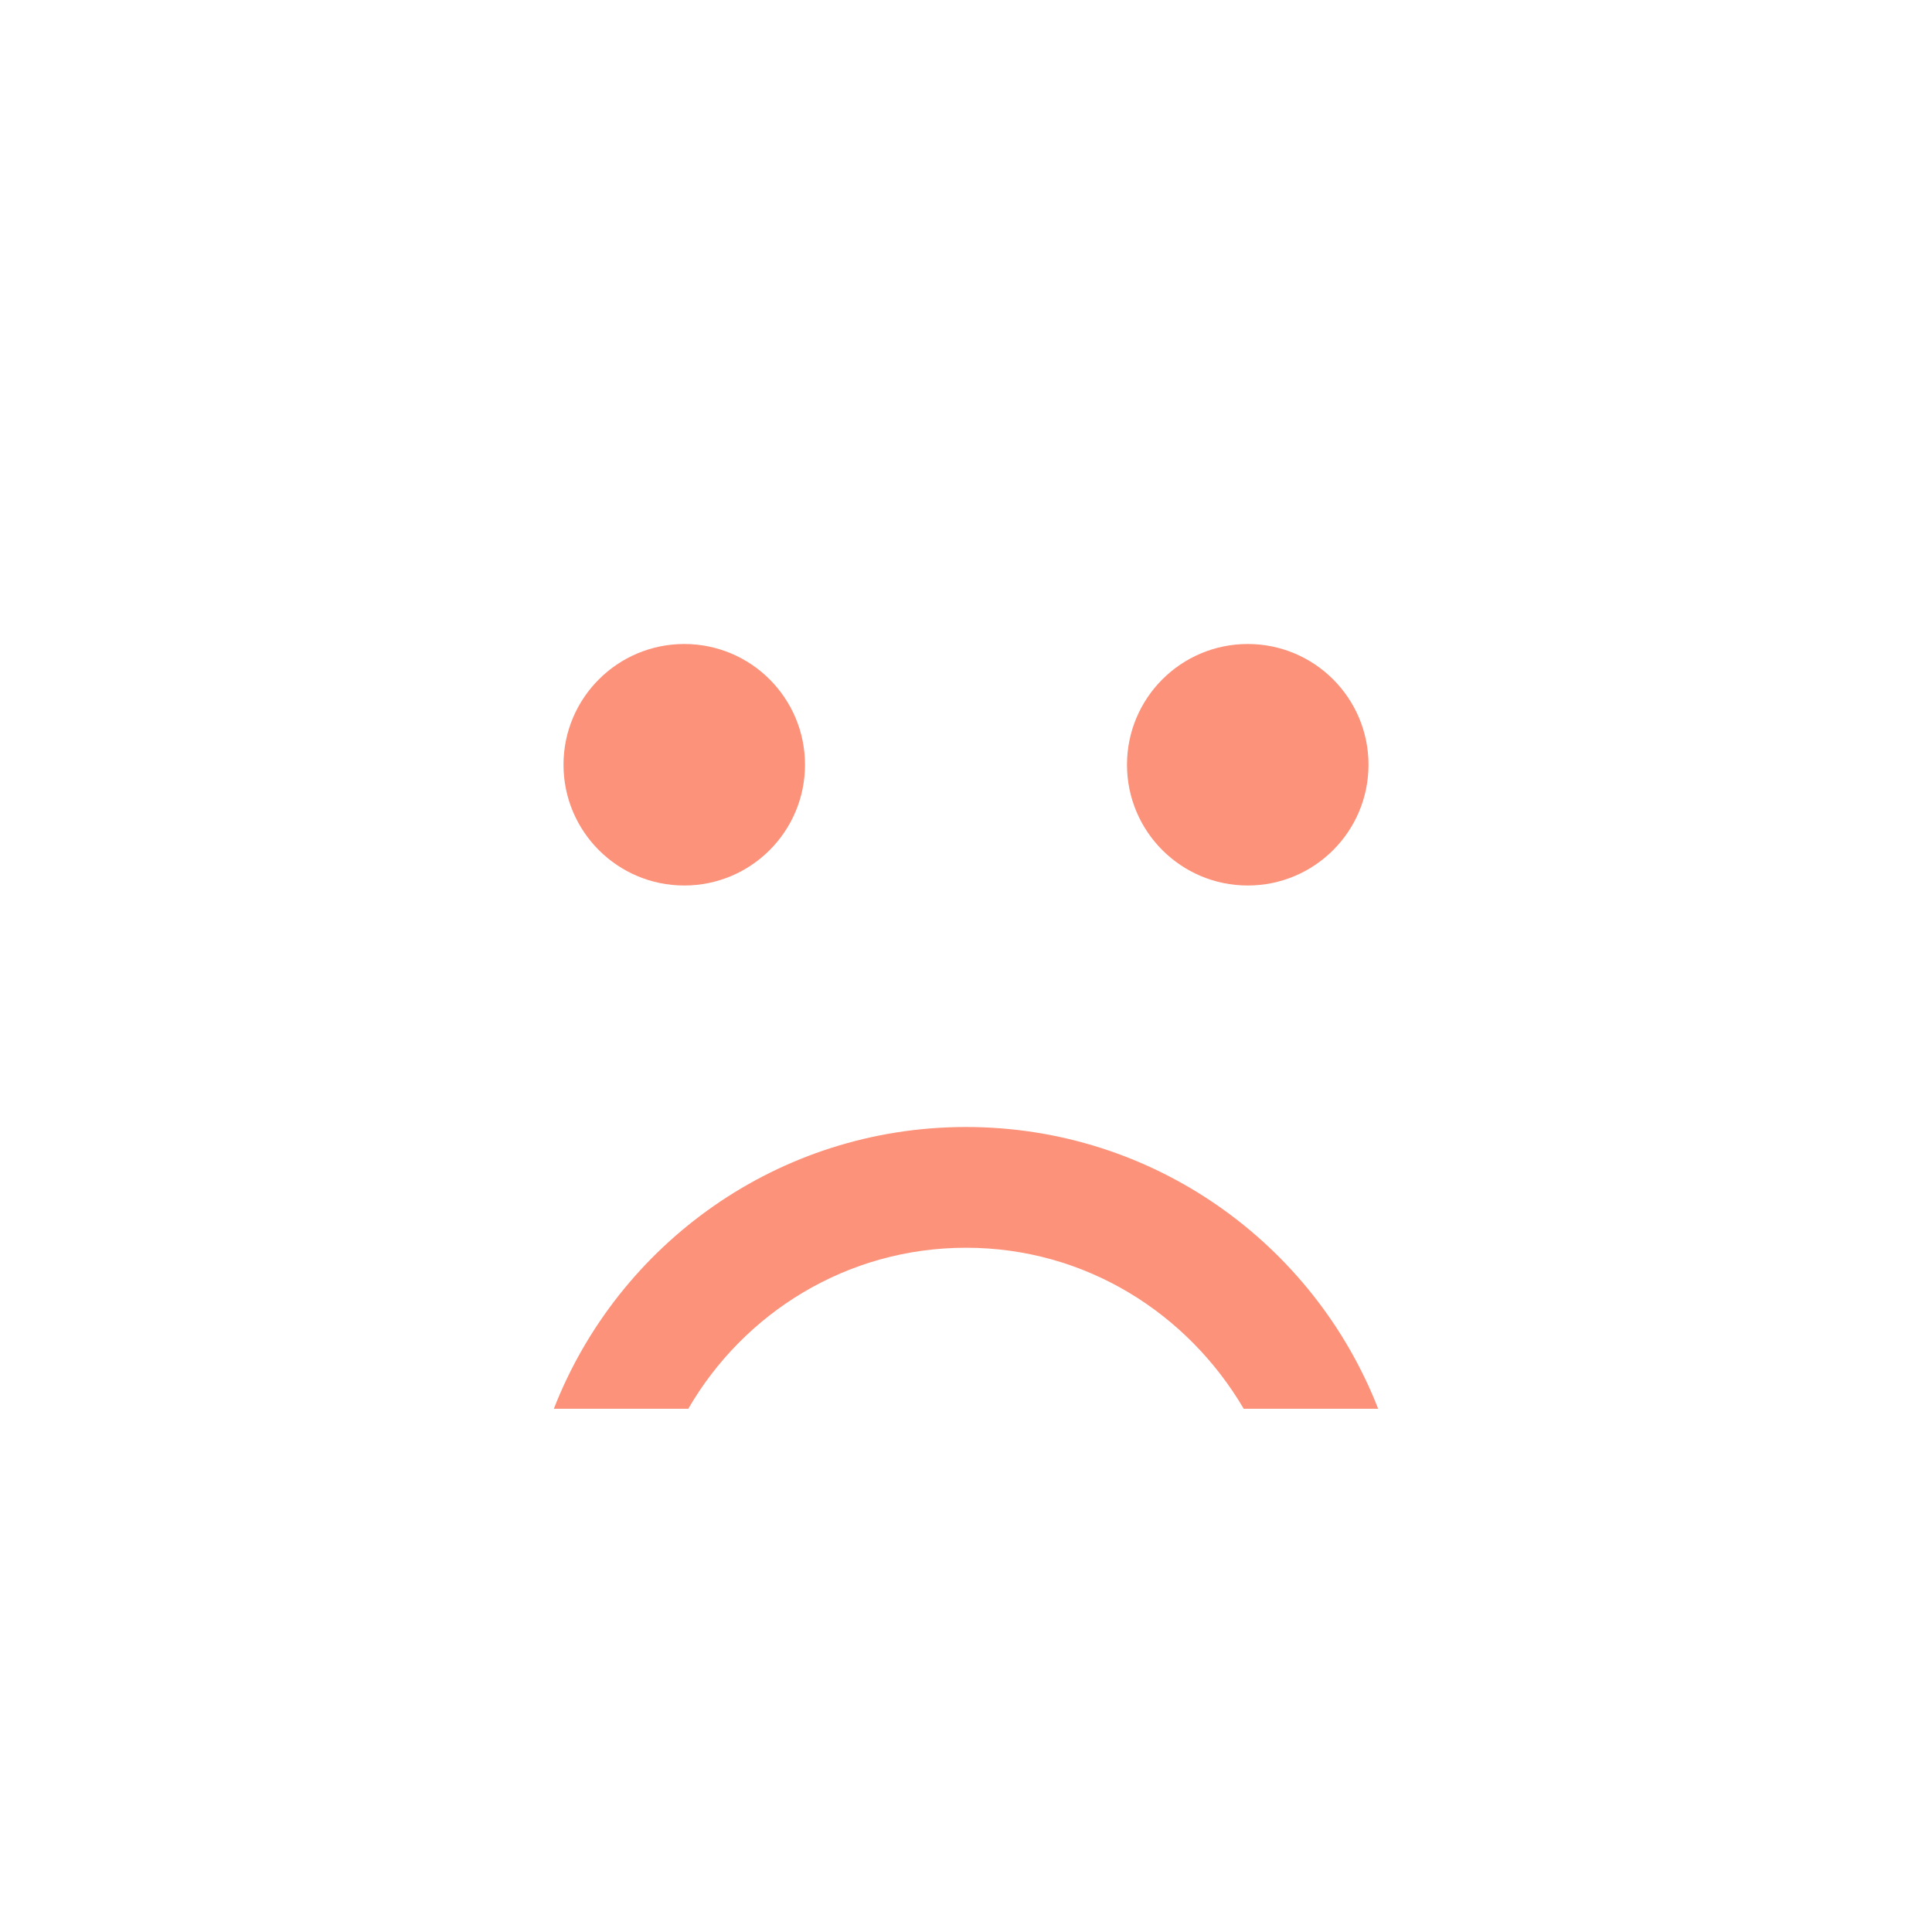 <?xml version="1.0" encoding="UTF-8" standalone="no"?>
<svg
   fill="#fff"
   width="24"
   height="24"
   viewBox="0 0 24 24"
   version="1.1"
   id="svg8"
   sodipodi:docname="sentiment-dissatisfied3.svg"
   inkscape:version="1.1 (c68e22c387, 2021-05-23)"
   xmlns:inkscape="http://www.inkscape.org/namespaces/inkscape"
   xmlns:sodipodi="http://sodipodi.sourceforge.net/DTD/sodipodi-0.dtd"
   xmlns="http://www.w3.org/2000/svg"
   xmlns:svg="http://www.w3.org/2000/svg">
  <defs
     id="defs12" />
  <sodipodi:namedview
     id="namedview10"
     pagecolor="#ffffff"
     bordercolor="#666666"
     borderopacity="1.0"
     inkscape:pageshadow="2"
     inkscape:pageopacity="0.0"
     inkscape:pagecheckerboard="0"
     showgrid="false"
     inkscape:zoom="33.833333"
     inkscape:cx="6.1625616"
     inkscape:cy="11.955665"
     inkscape:window-width="1920"
     inkscape:window-height="1001"
     inkscape:window-x="-9"
     inkscape:window-y="-9"
     inkscape:window-maximized="1"
     inkscape:current-layer="svg8" />
  <circle
     cx="15.5"
     cy="9.5"
     r="1.5"
     id="circle2"
     style="fill:#fc927a;fill-opacity:1" />
  <circle
     cx="8.5"
     cy="9.5"
     r="1.5"
     id="circle4"
     style="fill:#fc927a;fill-opacity:1" />
  <path
     d="m 12,14 c -2.33,0 -4.32,1.45 -5.12,3.5 h 1.67 c 0.69,-1.19 1.97,-2 3.45,-2 1.48,0 2.75,0.81 3.45,2 h 1.67 C 16.32,15.45 14.33,14 12,14 Z"
     id="path6"
     style="fill:#fc927a;fill-opacity:1"
     sodipodi:nodetypes="sccsccs" />
</svg>
